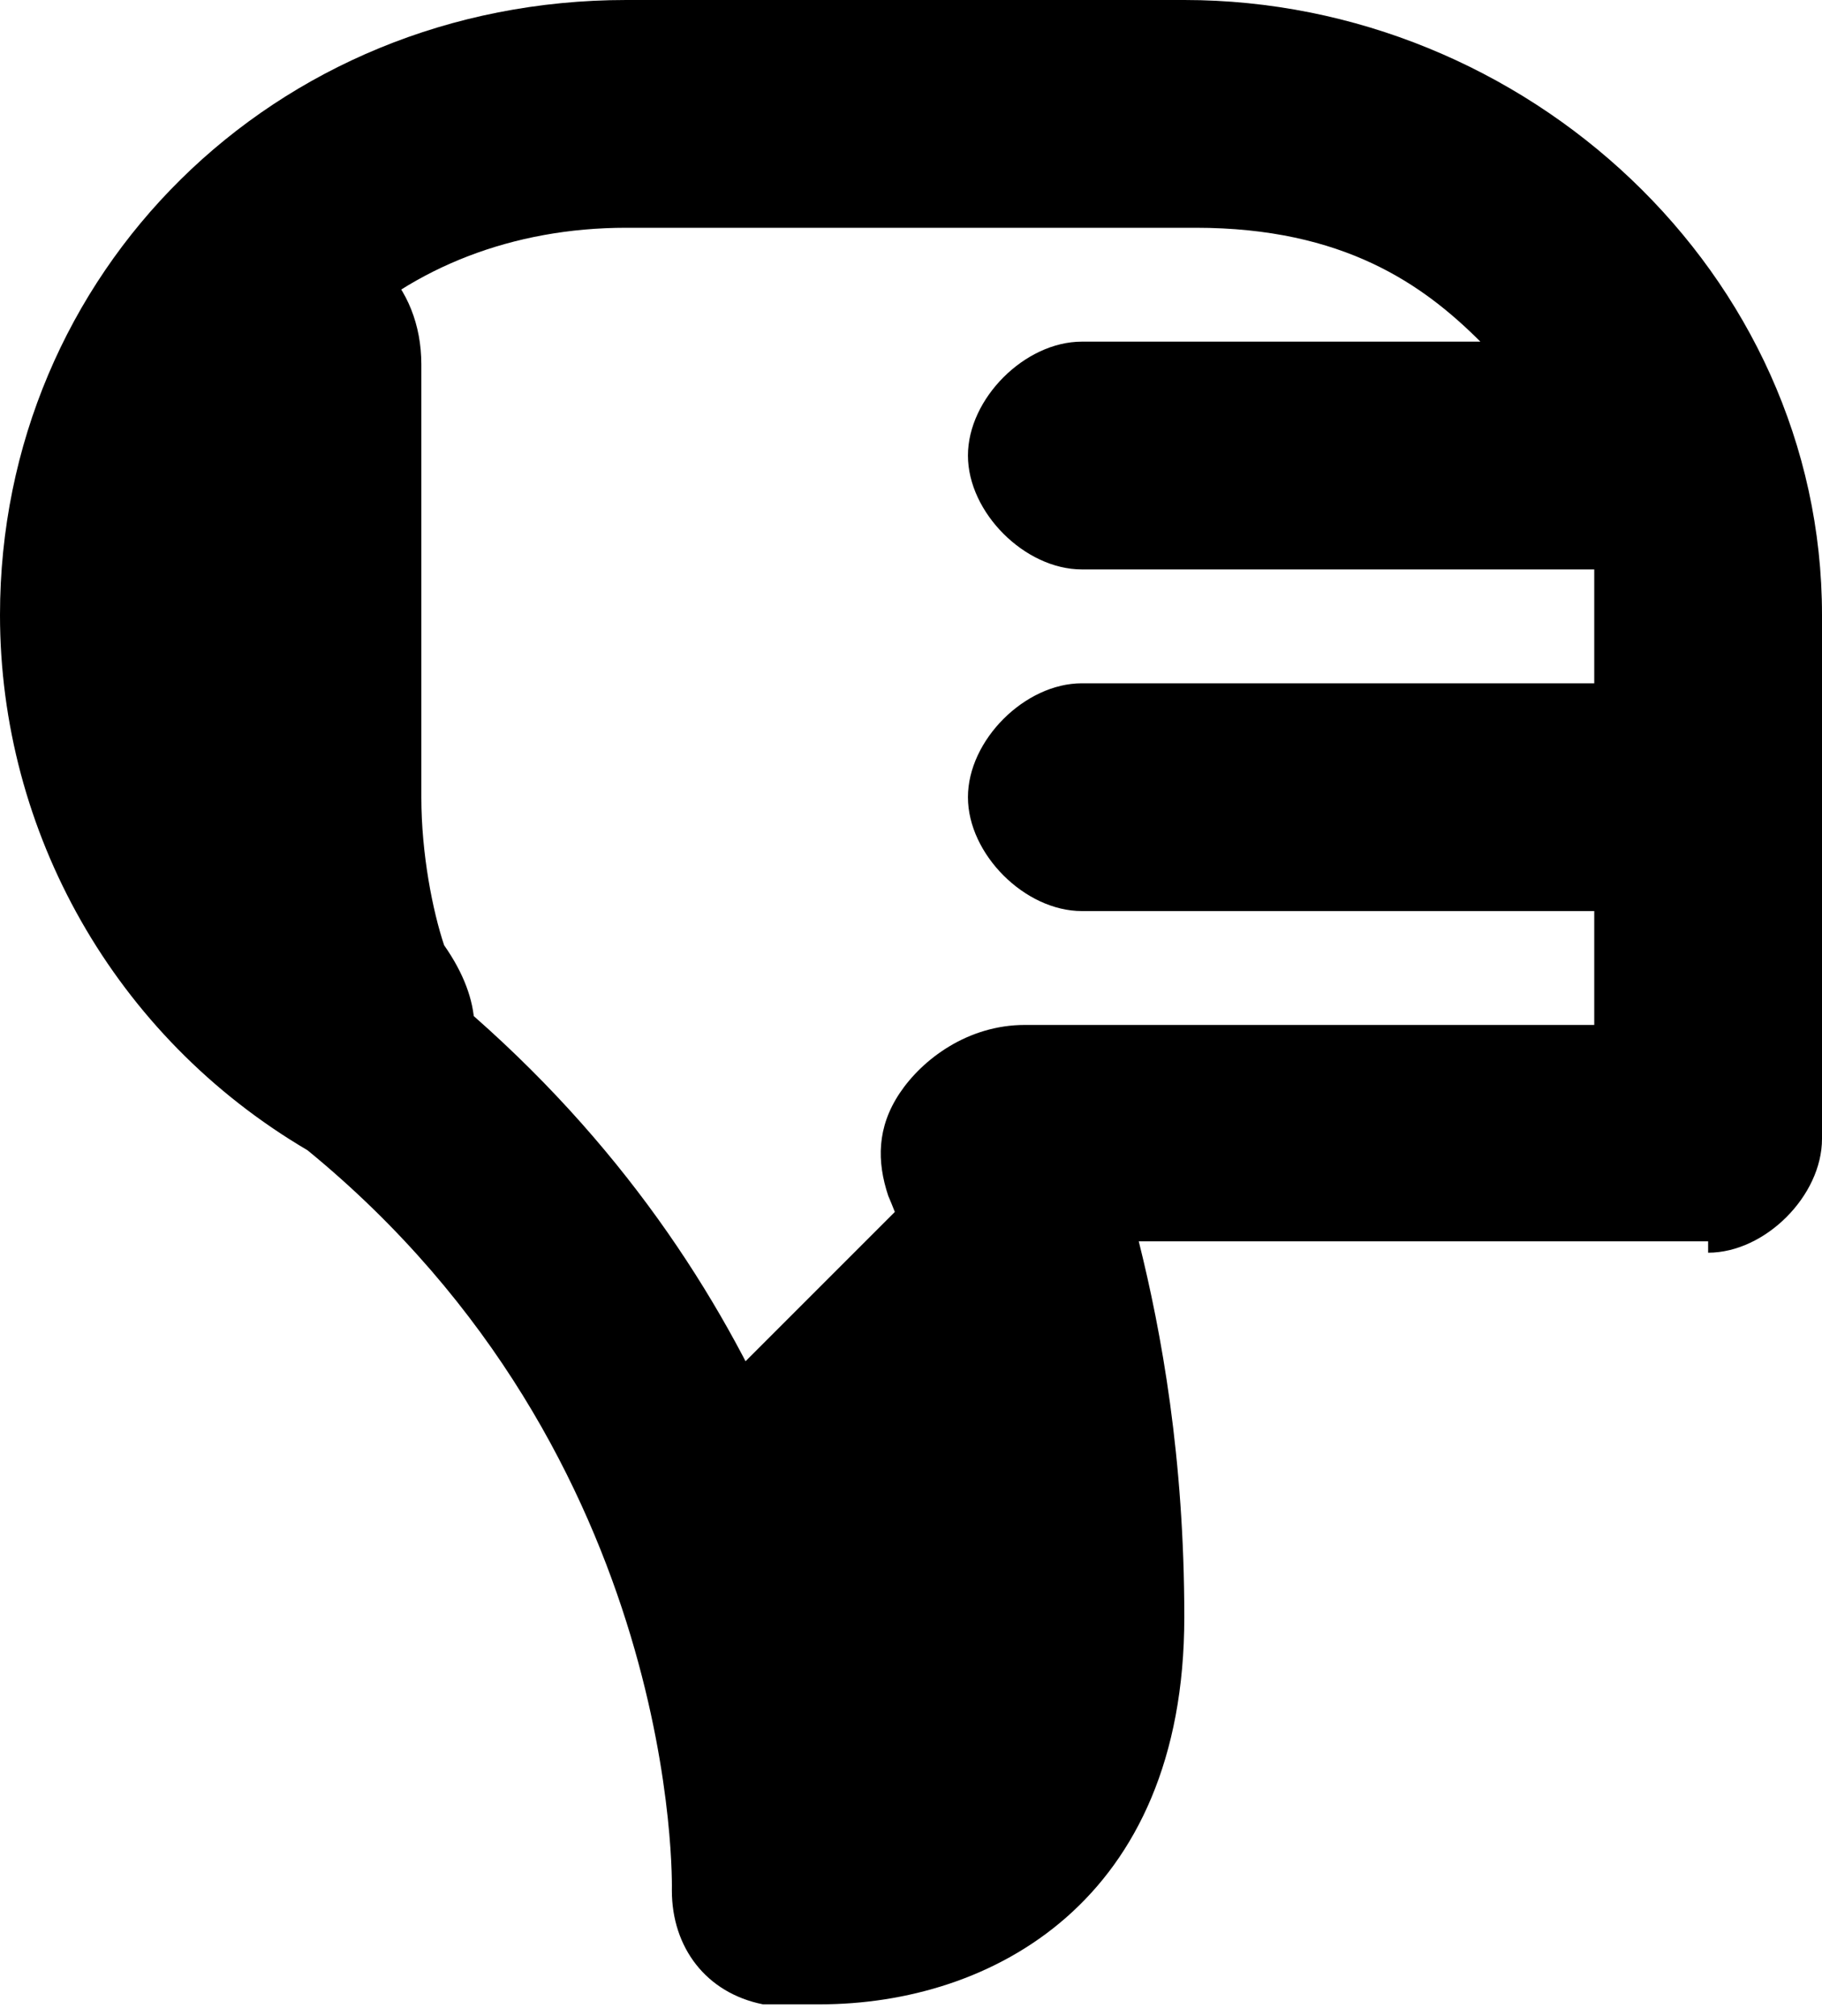<?xml version="1.0" encoding="utf-8"?>
<!-- Generator: Adobe Illustrator 18.0.0, SVG Export Plug-In . SVG Version: 6.00 Build 0)  -->
<!DOCTYPE svg PUBLIC "-//W3C//DTD SVG 1.1//EN" "http://www.w3.org/Graphics/SVG/1.1/DTD/svg11.dtd">
<svg version="1.1" id="SvgjsSvg1000" xmlns:svgjs="http://svgjs.com/svgjs"
	 xmlns="http://www.w3.org/2000/svg" xmlns:xlink="http://www.w3.org/1999/xlink" x="0px" y="0px" viewBox="0 0 16 17.7"
	 enable-background="new 0 0 16 17.7" xml:space="preserve">
<path fill="currentColor" d="M7.5,17.5c0,0,0.5-2.5,2.5-2.5l-1.5-5L6,12.5L6.5,17L7.5,17.5z"/>
<path fill="currentColor" d="M2.9,10L2.9,10c0.9,0,1.7-0.7,1-1.7C3.8,8,3.7,7.5,3.7,7V3.2C3.7,2.5,3.2,2,2.5,2H1.9
	C1.2,2,0.7,2.5,0.7,3.2v3.5c0,0.2,0,0.4,0.1,0.5l1.1,2.1C2.1,9.7,2.5,10,2.9,10z"/>
<path d="M15,11c0.5,0,1-0.5,1-1V5.4C16,2.4,13.4,0,10.4,0L5.5,0C2.4,0,0,2.4,0,5.4
	c0,1.9,1,3.7,2.7,4.7c3.3,2.7,3.2,6.5,3.2,6.5c0,0.5,0.3,0.9,0.8,1c0,0,0.2,0,0.5,0c1.5,0,3.2-0.9,3.2-3.4c0-1.4-0.2-2.5-0.4-3.3H15
	z M10.5,2c1.3,0,2,0.5,2.5,1H9.5c-0.5,0-1,0.5-1,1s0.5,1,1,1L14,5v1H9.5c-0.5,0-1,0.5-1,1s0.5,1,1,1H14v1H9C8.5,9,8.1,9.3,7.9,9.6
	c-0.2,0.3-0.2,0.6-0.1,0.9c0.3,0.7,0.6,1.9,0.6,3.8c0,0.8-0.2,1.2-0.7,1.4c-0.2-1.6-0.9-4.6-3.8-7C3.9,8.7,3.8,8.6,3.8,8.6
	C2.7,7.9,2,6.7,2,5.4C2,3.4,3.5,2,5.5,2H10.5z"/>
</svg>
